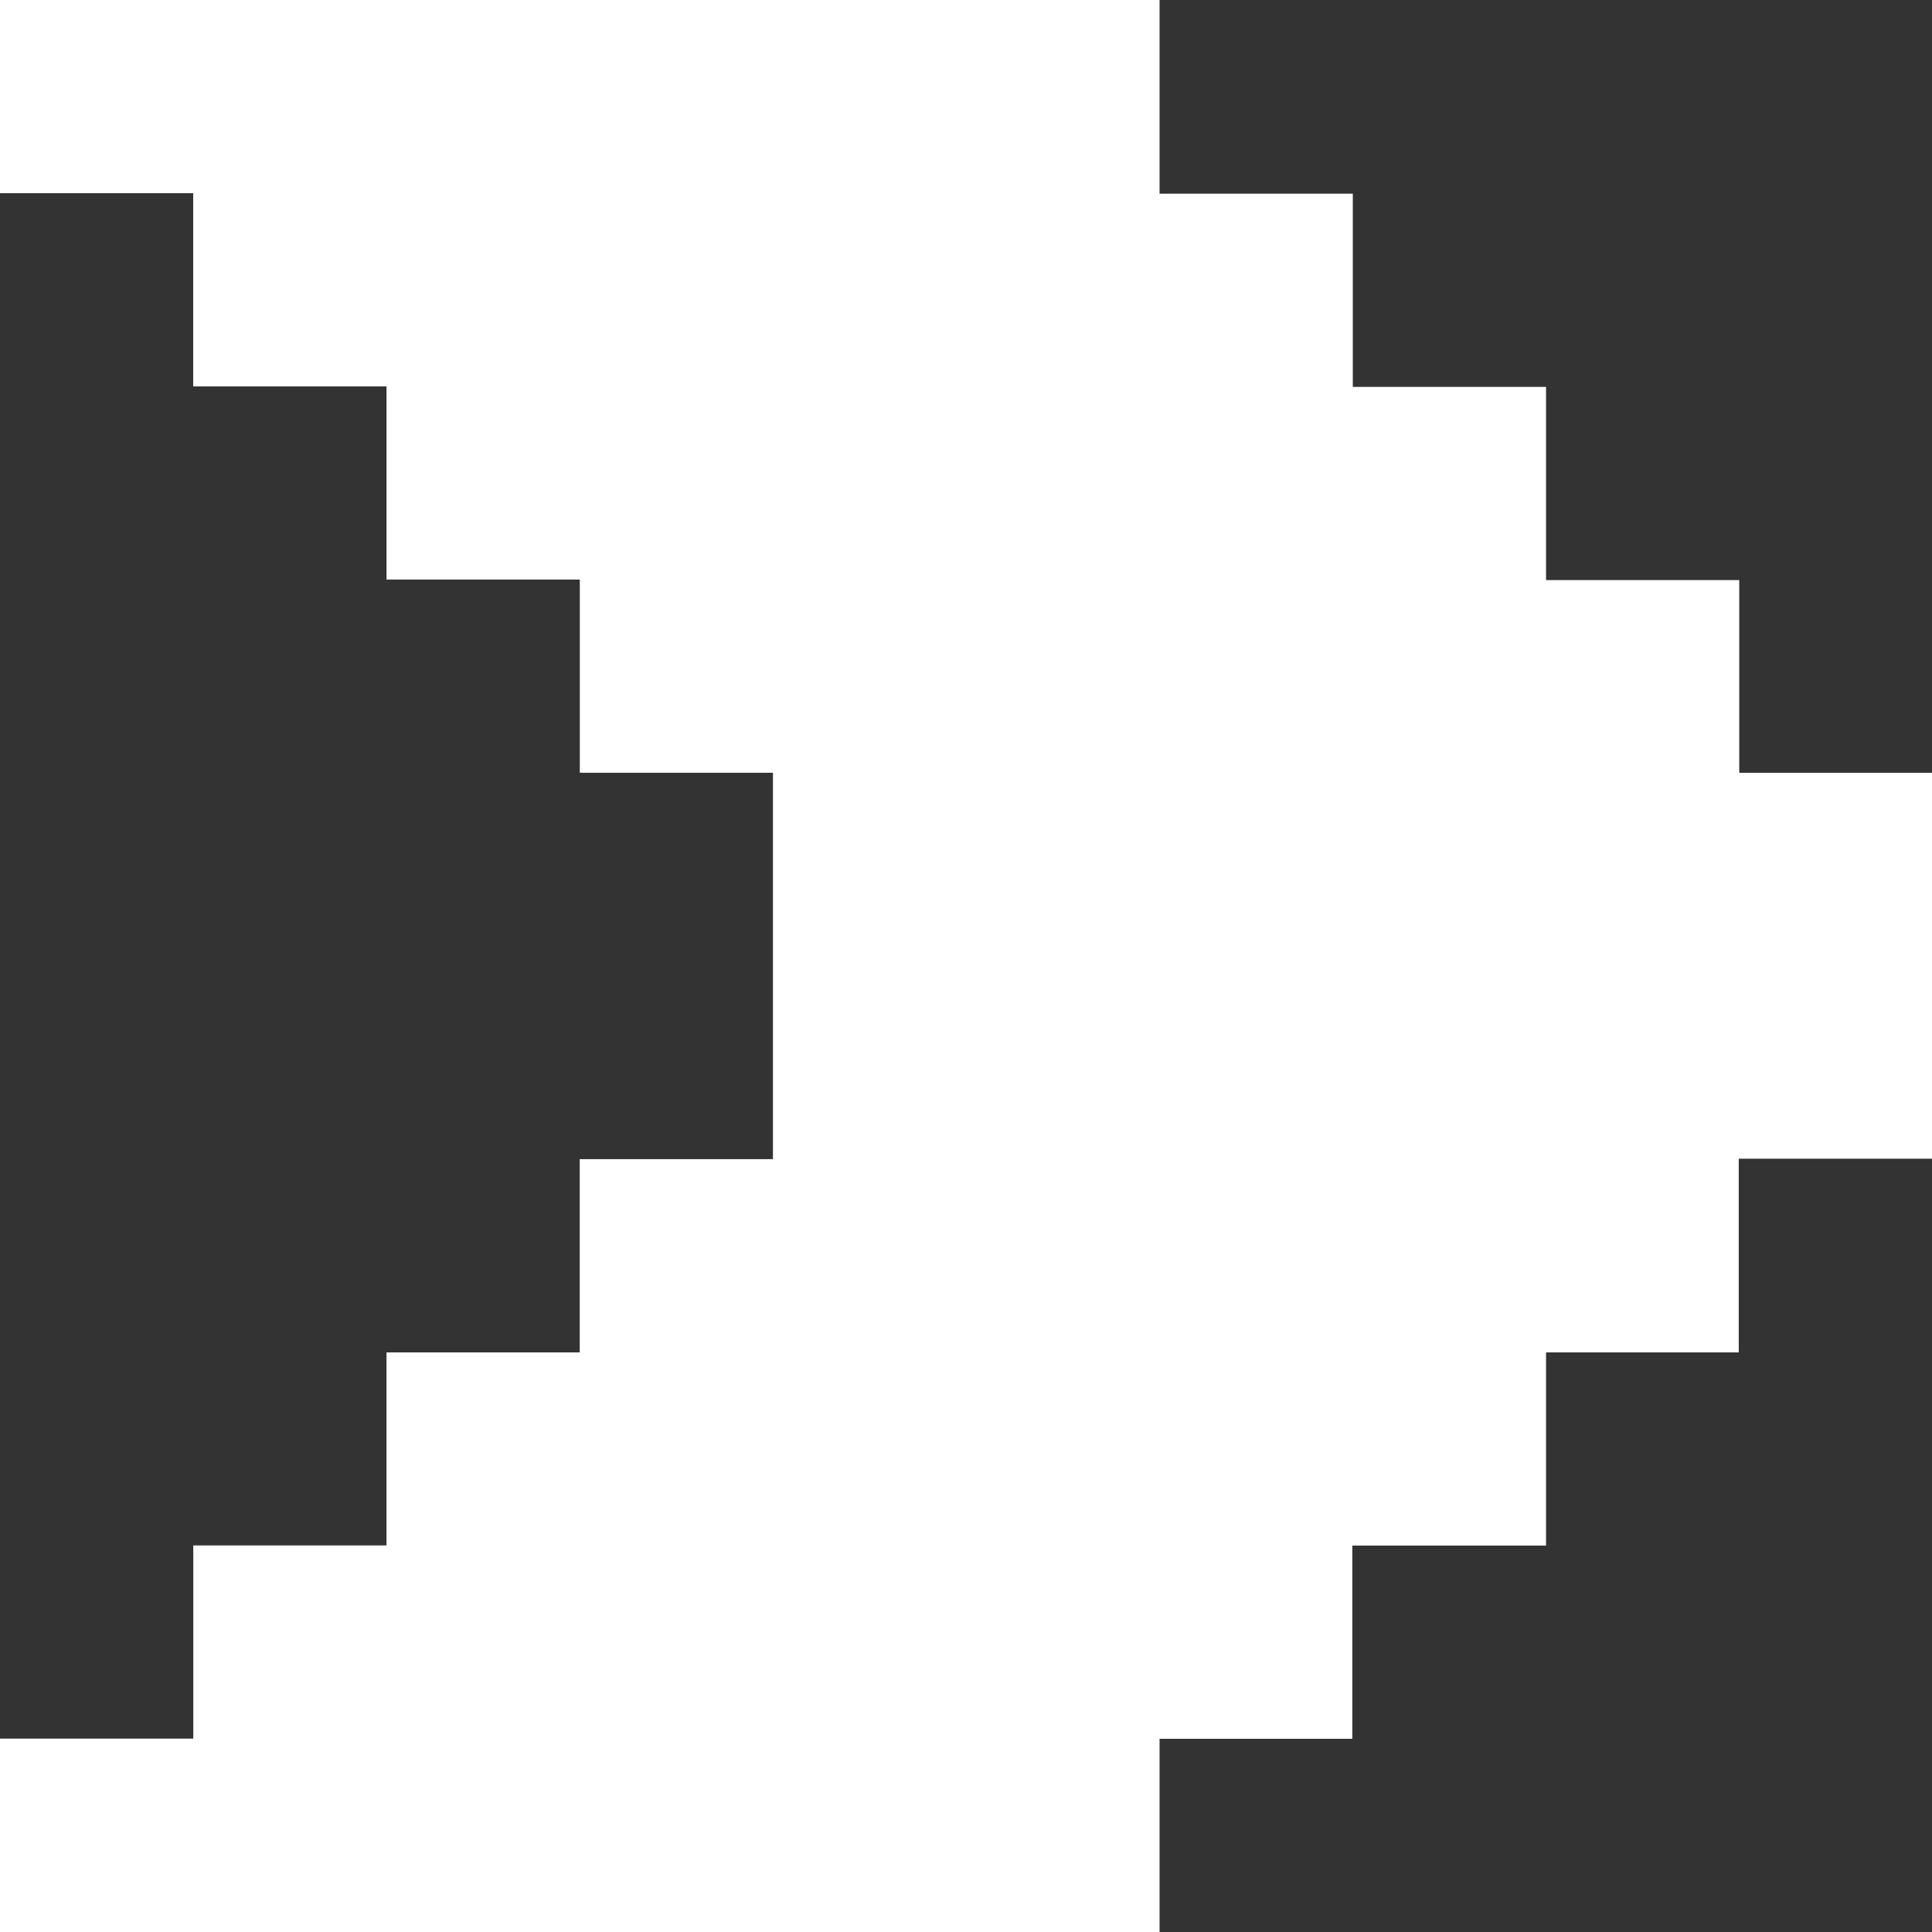<svg width="43" height="43" viewBox="0 0 43 43" fill="none" xmlns="http://www.w3.org/2000/svg">
<rect x="0" y="0" width="43" height="43" fill="#333333" stroke="none"/>
<path d="M0 0V4.3H4.3V8.6H8.603V12.899H12.905V17.199H17.203V25.799H12.903V30.1H8.602V34.396H4.302V38.696H0V43H25.808V38.7H30.098V34.4H34.41V30.1H38.699V25.789H43V17.2H38.71V12.911H34.41V8.611H30.109V4.311H25.808V0H0Z" fill="white"/>
</svg>
